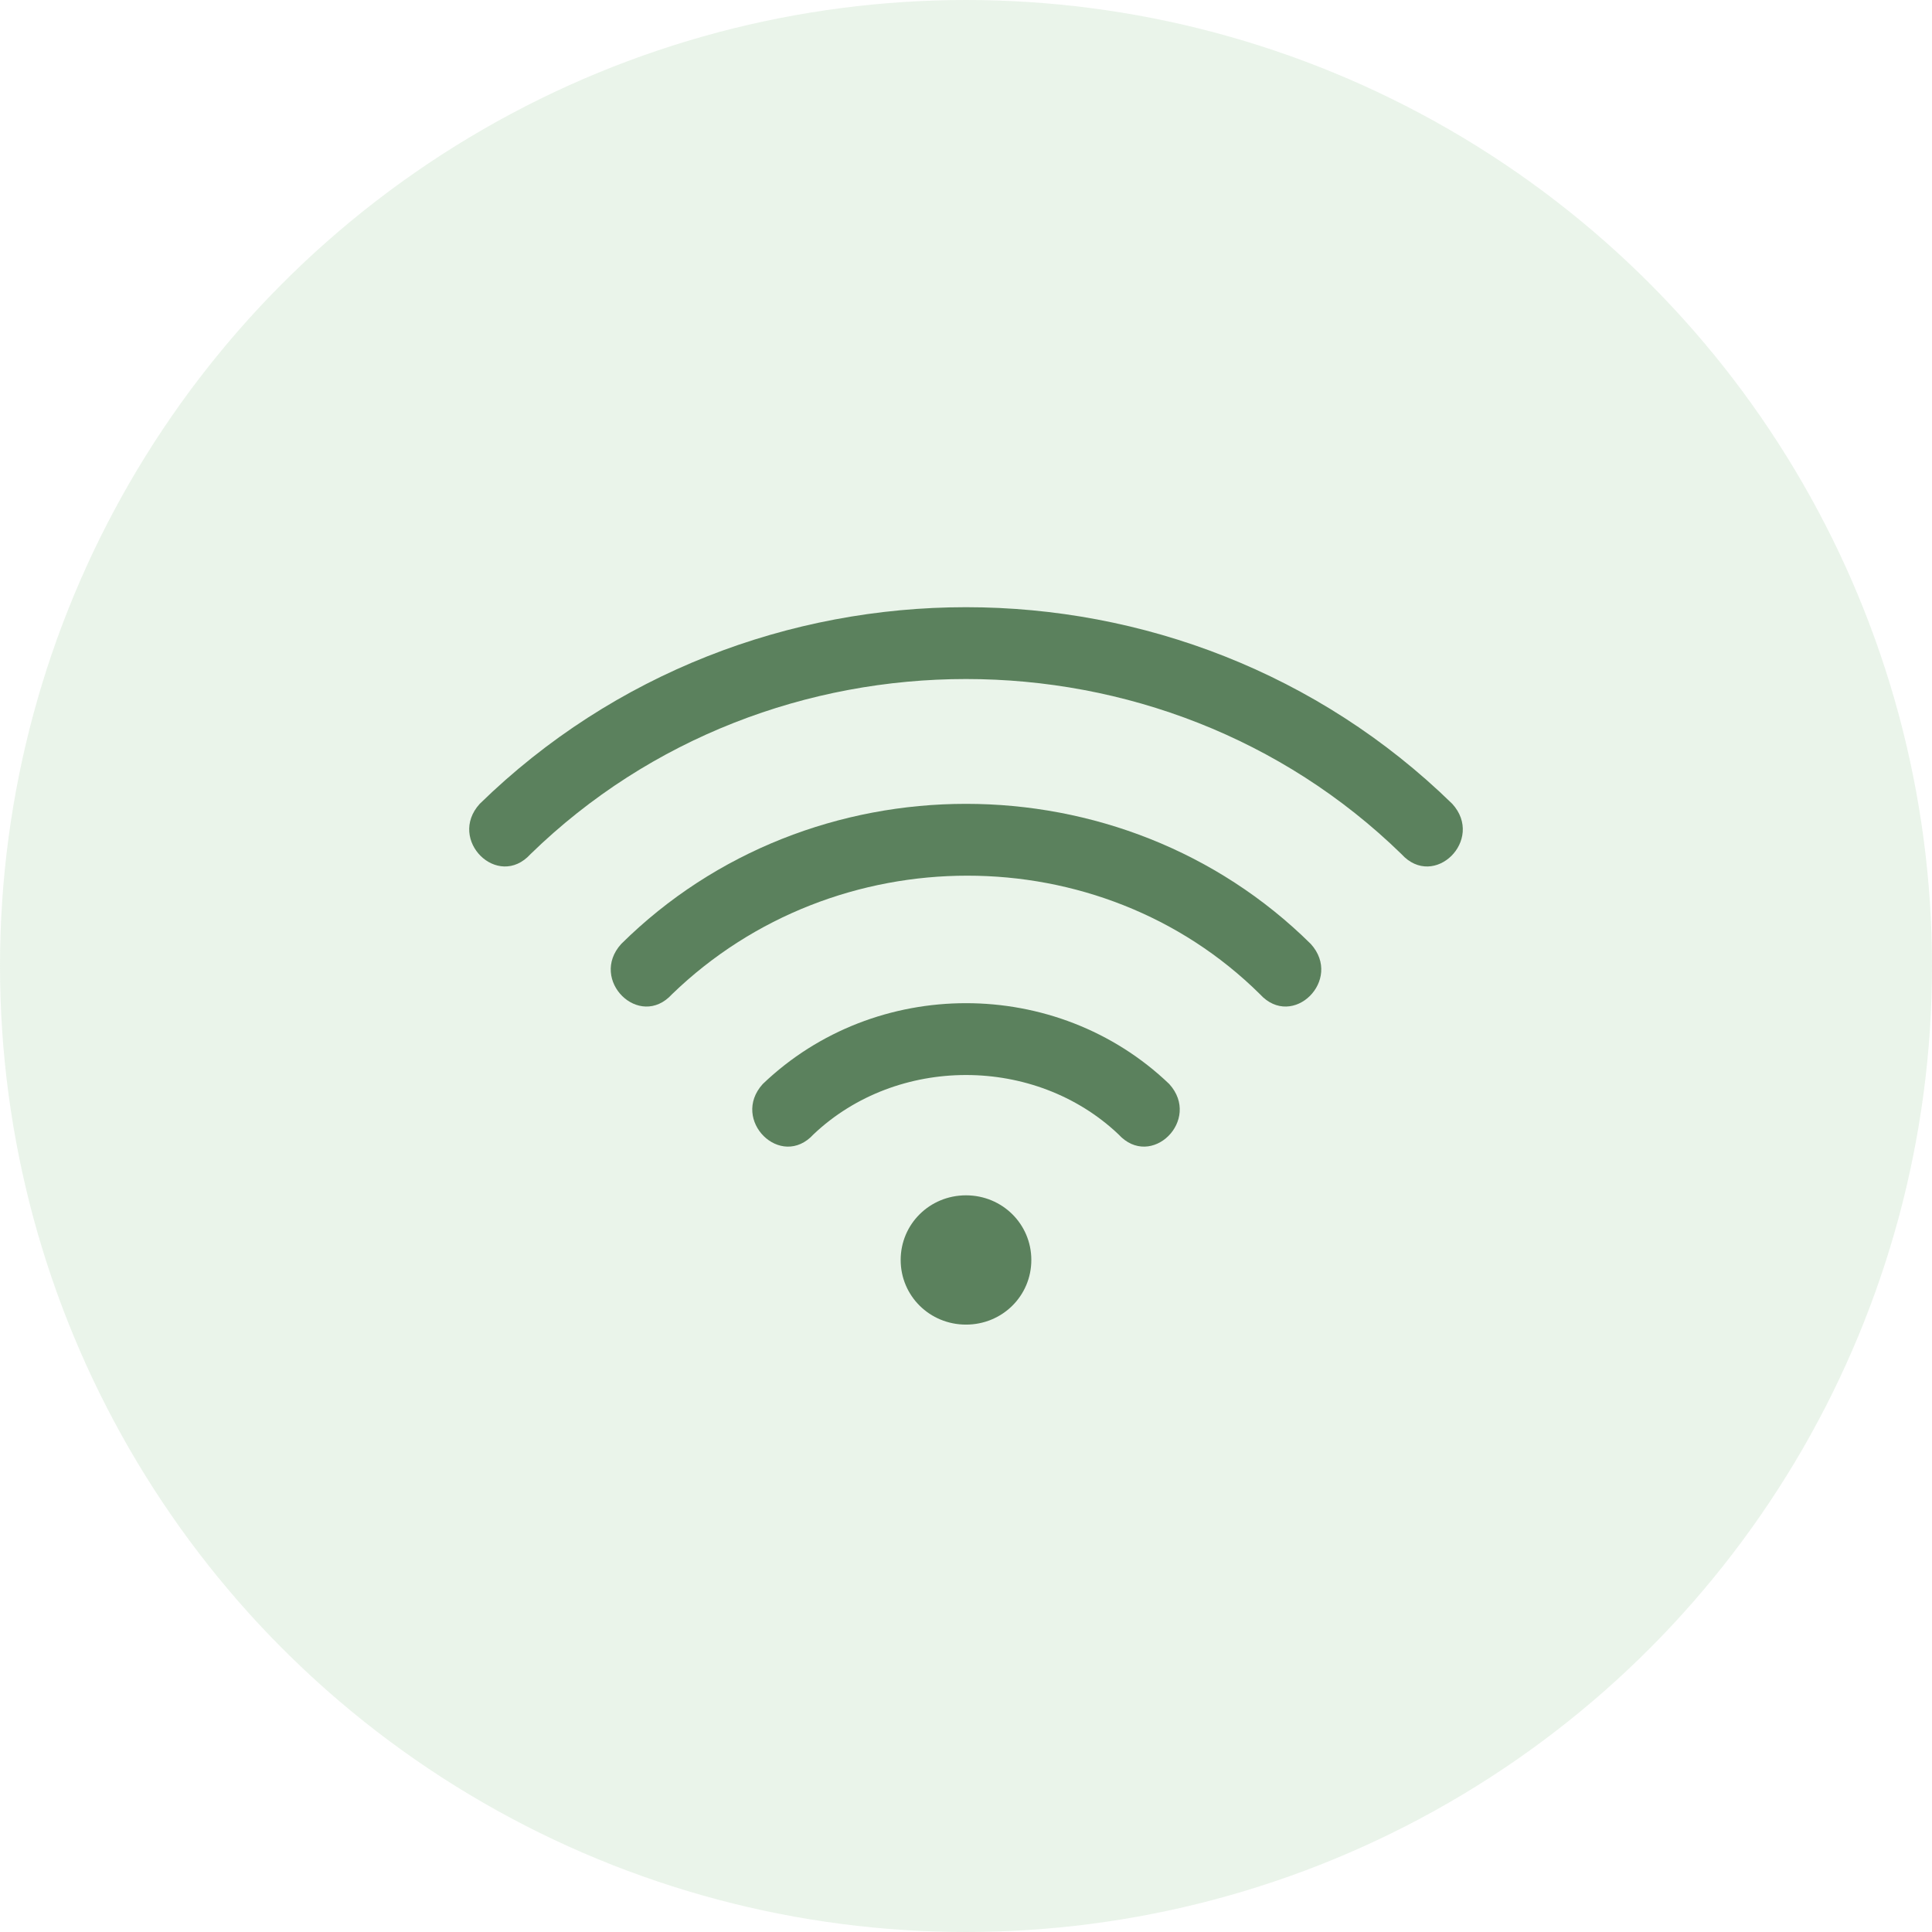 <svg width="70" height="70" viewBox="0 0 70 70" fill="none" xmlns="http://www.w3.org/2000/svg">
<circle cx="35" cy="35" r="35" fill="#97C89A" fill-opacity="0.2"/>
<path d="M19.222 30.946C18.039 32.248 16.198 30.426 17.381 29.125C27.111 19.625 42.889 19.625 52.619 29.125C53.802 30.426 51.961 32.248 50.778 30.946C42.1 22.488 27.9 22.488 19.222 30.946Z" fill="#5B815D"/>
<path d="M24.35 36.021C23.167 37.323 21.326 35.501 22.509 34.2C29.346 27.433 40.654 27.433 47.491 34.2C48.674 35.501 46.834 37.323 45.65 36.021C39.865 30.296 30.267 30.296 24.35 36.021Z" fill="#5B815D"/>
<path d="M29.478 41.097C28.294 42.398 26.454 40.576 27.637 39.275C31.713 35.371 38.287 35.371 42.363 39.275C43.547 40.576 41.706 42.398 40.522 41.097C37.498 38.234 32.502 38.234 29.478 41.097Z" fill="#5B815D"/>
<path d="M35 43.309C36.315 43.309 37.367 44.35 37.367 45.651C37.367 46.953 36.315 47.993 35 47.993C33.685 47.993 32.633 46.953 32.633 45.651C32.633 44.35 33.685 43.309 35 43.309Z" fill="#5B815D"/>
</svg>
